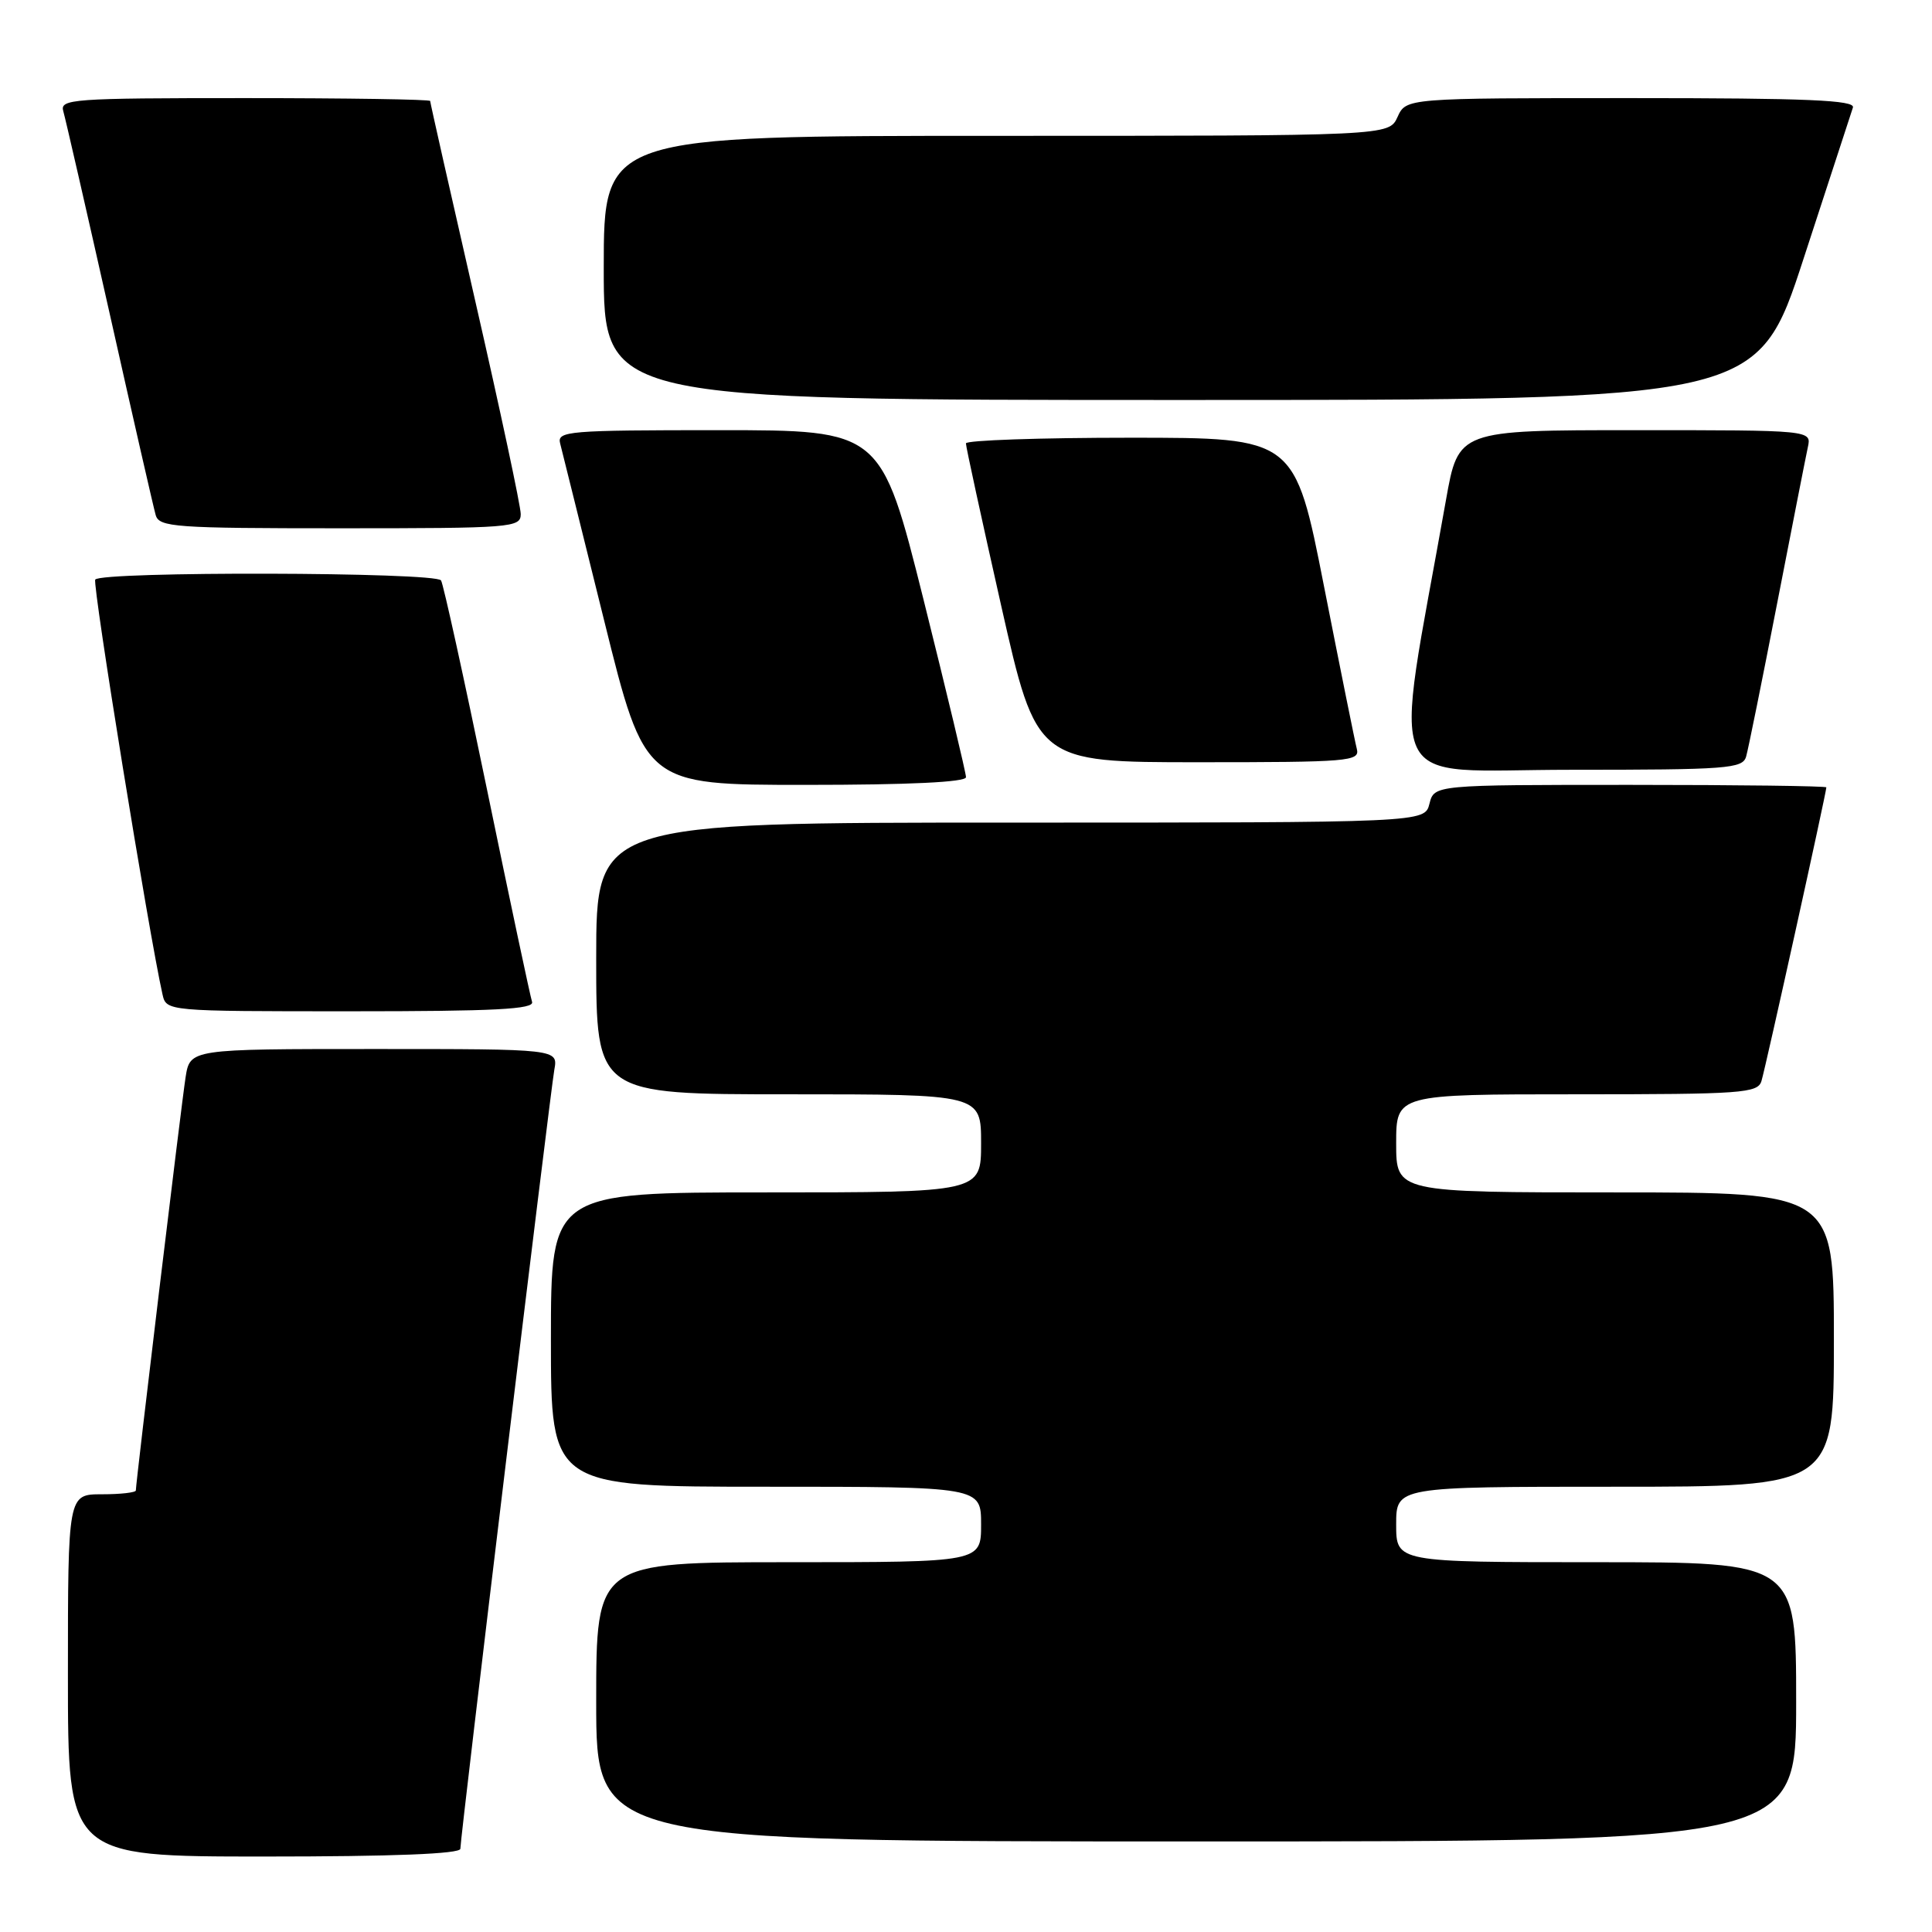 <?xml version="1.0" encoding="UTF-8" standalone="no"?>
<!DOCTYPE svg PUBLIC "-//W3C//DTD SVG 1.1//EN" "http://www.w3.org/Graphics/SVG/1.1/DTD/svg11.dtd" >
<svg xmlns="http://www.w3.org/2000/svg" xmlns:xlink="http://www.w3.org/1999/xlink" version="1.1" viewBox="0 0 256 256">
 <g >
 <path fill="currentColor"
d=" M 61.00 244.97 C 61.00 243.42 72.89 144.91 73.45 141.75 C 73.95 139.00 73.95 139.00 49.56 139.00 C 25.18 139.00 25.18 139.00 24.59 142.75 C 24.03 146.33 18.00 196.44 18.00 197.49 C 18.00 197.77 15.98 198.00 13.50 198.00 C 9.00 198.00 9.00 198.00 9.00 222.00 C 9.00 246.00 9.00 246.00 35.00 246.00 C 52.11 246.00 61.00 245.65 61.00 244.97 Z  M 238.00 225.50 C 238.00 207.00 238.00 207.00 211.50 207.00 C 185.00 207.00 185.00 207.00 185.00 202.00 C 185.00 197.00 185.00 197.00 214.00 197.00 C 243.00 197.00 243.00 197.00 243.00 177.50 C 243.00 158.00 243.00 158.00 214.00 158.00 C 185.00 158.00 185.00 158.00 185.00 151.50 C 185.00 145.00 185.00 145.00 208.93 145.00 C 230.85 145.00 232.91 144.85 233.40 143.25 C 233.93 141.56 242.00 105.00 242.00 104.33 C 242.00 104.15 230.31 104.00 216.02 104.00 C 190.04 104.00 190.04 104.00 189.41 106.50 C 188.78 109.00 188.78 109.00 133.89 109.00 C 79.00 109.00 79.00 109.00 79.00 127.00 C 79.00 145.00 79.00 145.00 104.50 145.00 C 130.00 145.00 130.00 145.00 130.00 151.50 C 130.00 158.00 130.00 158.00 101.50 158.00 C 73.00 158.00 73.00 158.00 73.00 177.50 C 73.00 197.00 73.00 197.00 101.50 197.00 C 130.00 197.00 130.00 197.00 130.00 202.00 C 130.00 207.00 130.00 207.00 104.50 207.00 C 79.00 207.00 79.00 207.00 79.00 225.50 C 79.00 244.00 79.00 244.00 158.50 244.00 C 238.00 244.00 238.00 244.00 238.00 225.50 Z  M 70.50 132.75 C 70.27 132.06 67.58 119.42 64.54 104.66 C 61.49 89.89 58.75 77.40 58.44 76.91 C 57.75 75.79 13.31 75.69 12.62 76.80 C 12.22 77.45 19.71 123.64 21.53 131.75 C 22.04 134.00 22.04 134.00 46.49 134.00 C 65.61 134.00 70.84 133.73 70.50 132.75 Z  M 128.00 102.98 C 128.00 102.43 125.47 91.85 122.38 79.48 C 116.75 57.00 116.75 57.00 95.26 57.00 C 75.29 57.00 73.80 57.12 74.22 58.75 C 74.47 59.71 77.09 70.29 80.06 82.25 C 85.45 104.00 85.45 104.00 106.73 104.00 C 120.46 104.00 128.00 103.64 128.00 102.98 Z  M 231.37 100.25 C 231.65 99.29 233.49 90.17 235.47 80.00 C 237.45 69.83 239.28 60.49 239.55 59.25 C 240.04 57.00 240.04 57.00 216.64 57.00 C 193.24 57.00 193.24 57.00 191.60 66.25 C 184.57 105.89 182.78 102.00 208.08 102.00 C 228.92 102.00 230.91 101.85 231.37 100.25 Z  M 179.79 99.25 C 179.54 98.29 177.59 88.61 175.45 77.75 C 171.57 58.00 171.57 58.00 149.78 58.00 C 137.80 58.00 127.99 58.34 127.99 58.75 C 127.98 59.16 130.09 68.84 132.66 80.25 C 137.35 101.00 137.35 101.00 158.79 101.00 C 178.72 101.00 180.20 100.88 179.79 99.25 Z  M 69.00 68.12 C 69.00 67.08 66.30 54.43 63.00 40.00 C 59.70 25.57 57.00 13.60 57.00 13.38 C 57.00 13.17 45.94 13.00 32.43 13.00 C 9.50 13.00 7.90 13.12 8.39 14.75 C 8.67 15.71 11.43 27.75 14.52 41.50 C 17.60 55.25 20.35 67.29 20.63 68.25 C 21.09 69.85 23.13 70.00 45.07 70.00 C 67.84 70.00 69.00 69.91 69.00 68.12 Z  M 238.99 34.25 C 242.36 23.94 245.29 14.94 245.52 14.25 C 245.85 13.27 239.53 13.00 216.13 13.00 C 186.32 13.00 186.32 13.00 185.18 15.50 C 184.04 18.00 184.04 18.00 132.02 18.00 C 80.00 18.00 80.00 18.00 80.00 35.50 C 80.00 53.00 80.00 53.00 156.44 53.00 C 232.88 53.00 232.88 53.00 238.99 34.25 Z "/>
</g>
</svg>